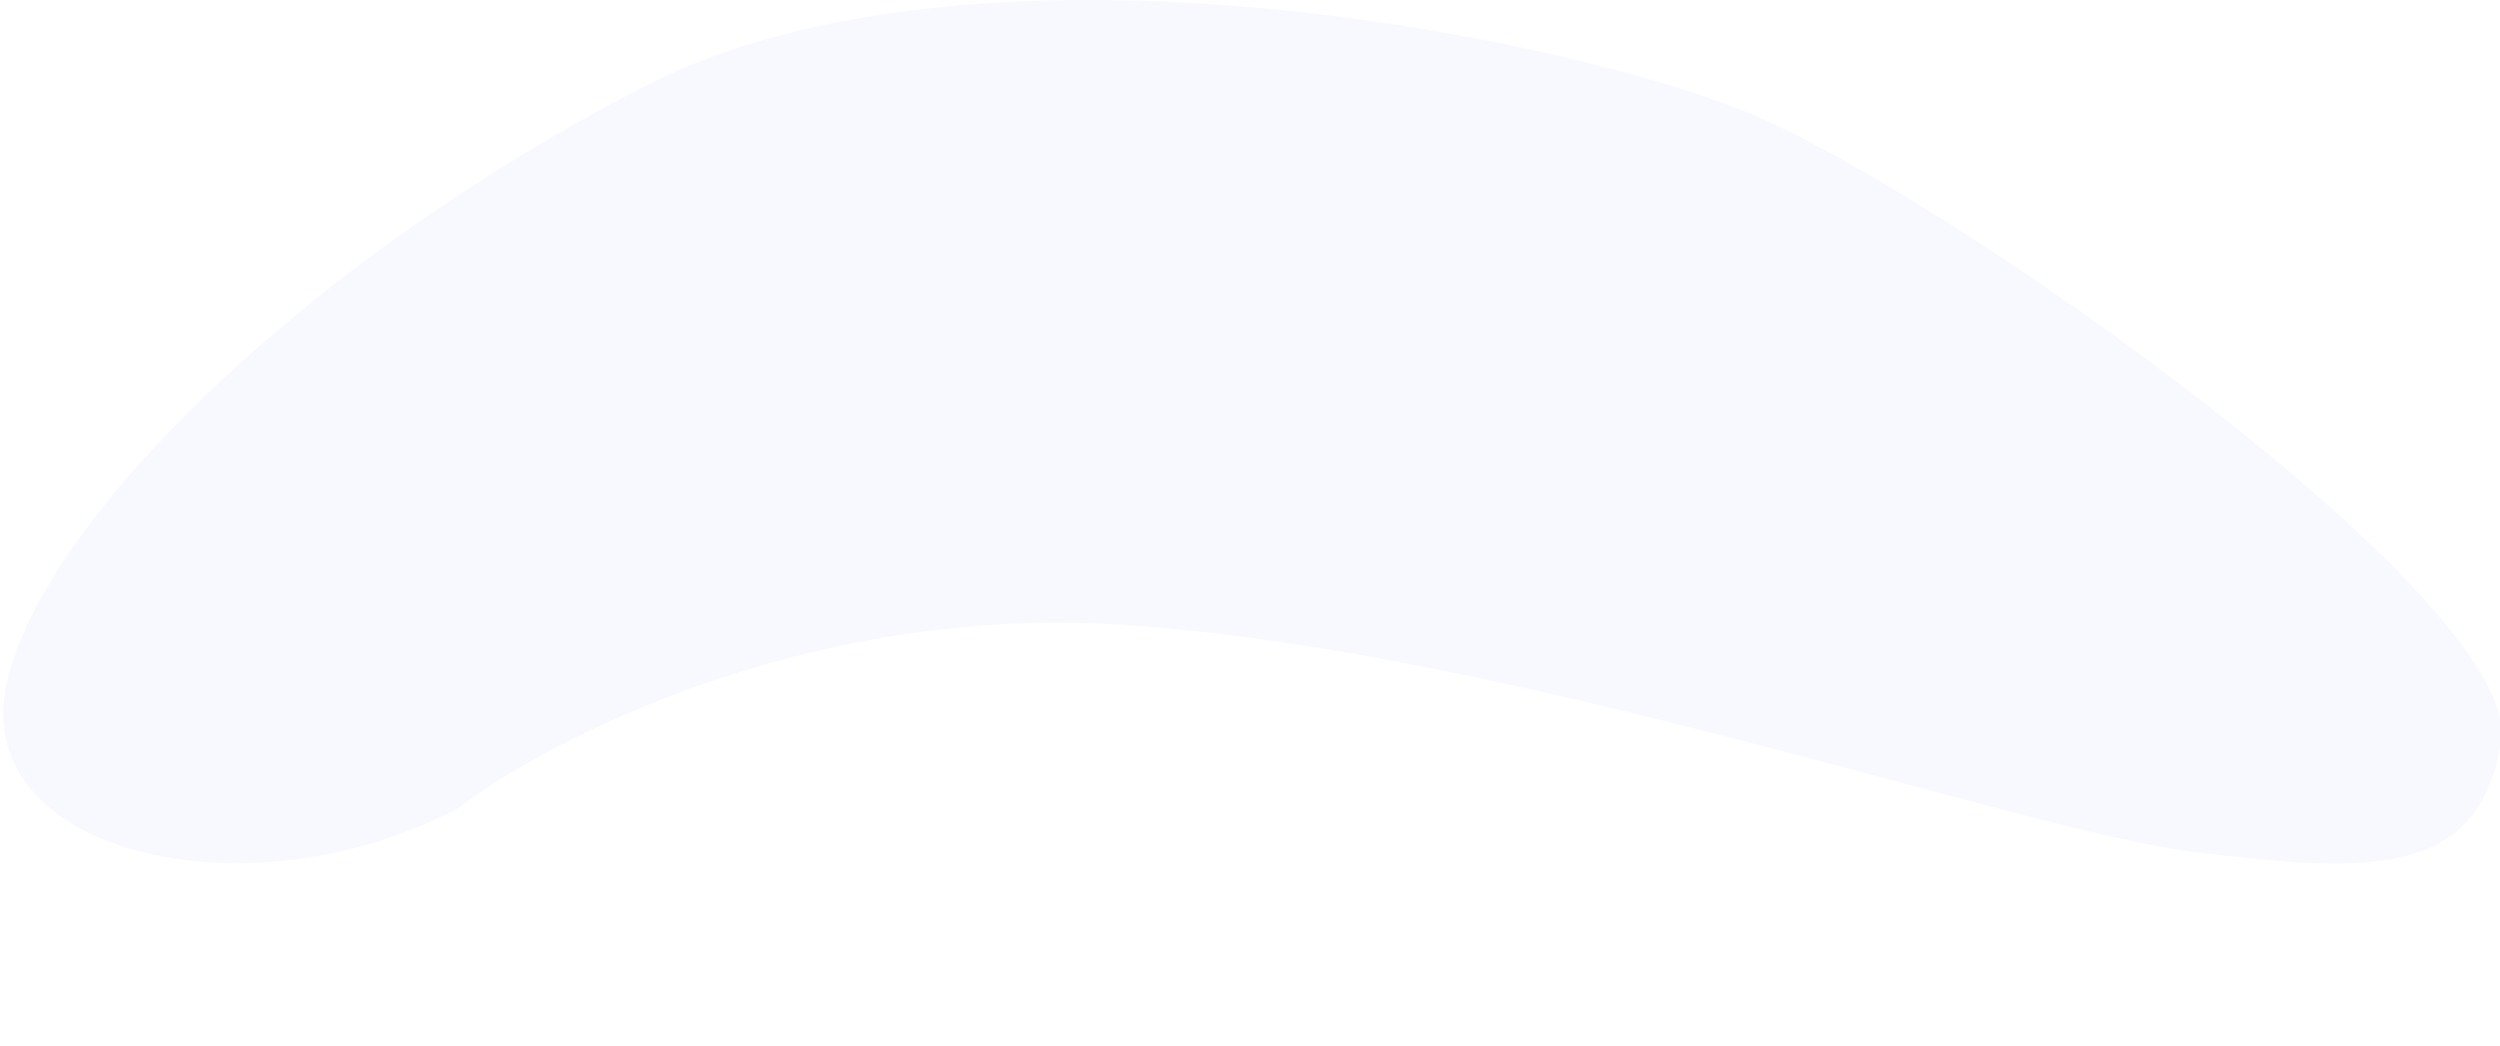 <svg width="1575" height="659" viewBox="0 0 1575 659" fill="none" xmlns="http://www.w3.org/2000/svg">
<g clip-path="url(#clip0_25_315)">
<path opacity="0.2" d="M702.413 393.367C507.236 381.987 345.233 465.815 288.629 509.15C154.692 579.914 -20.438 536.792 4.37 429.672C29.177 322.552 201.9 158.685 407.129 53.881C612.359 -50.923 978.374 20.757 1101.48 71.131C1224.59 121.504 1588.95 378.182 1575.65 466.707C1562.34 555.231 1489.14 549.526 1382.17 536.761C1275.18 523.996 946.384 407.592 702.413 393.367Z" fill="#4C6EF5" fill-opacity="0.2"/>
</g>
<defs>
<clipPath id="clip0_25_315">
<rect width="1575" height="659" fill="white"/>
</clipPath>
</defs>
</svg>
